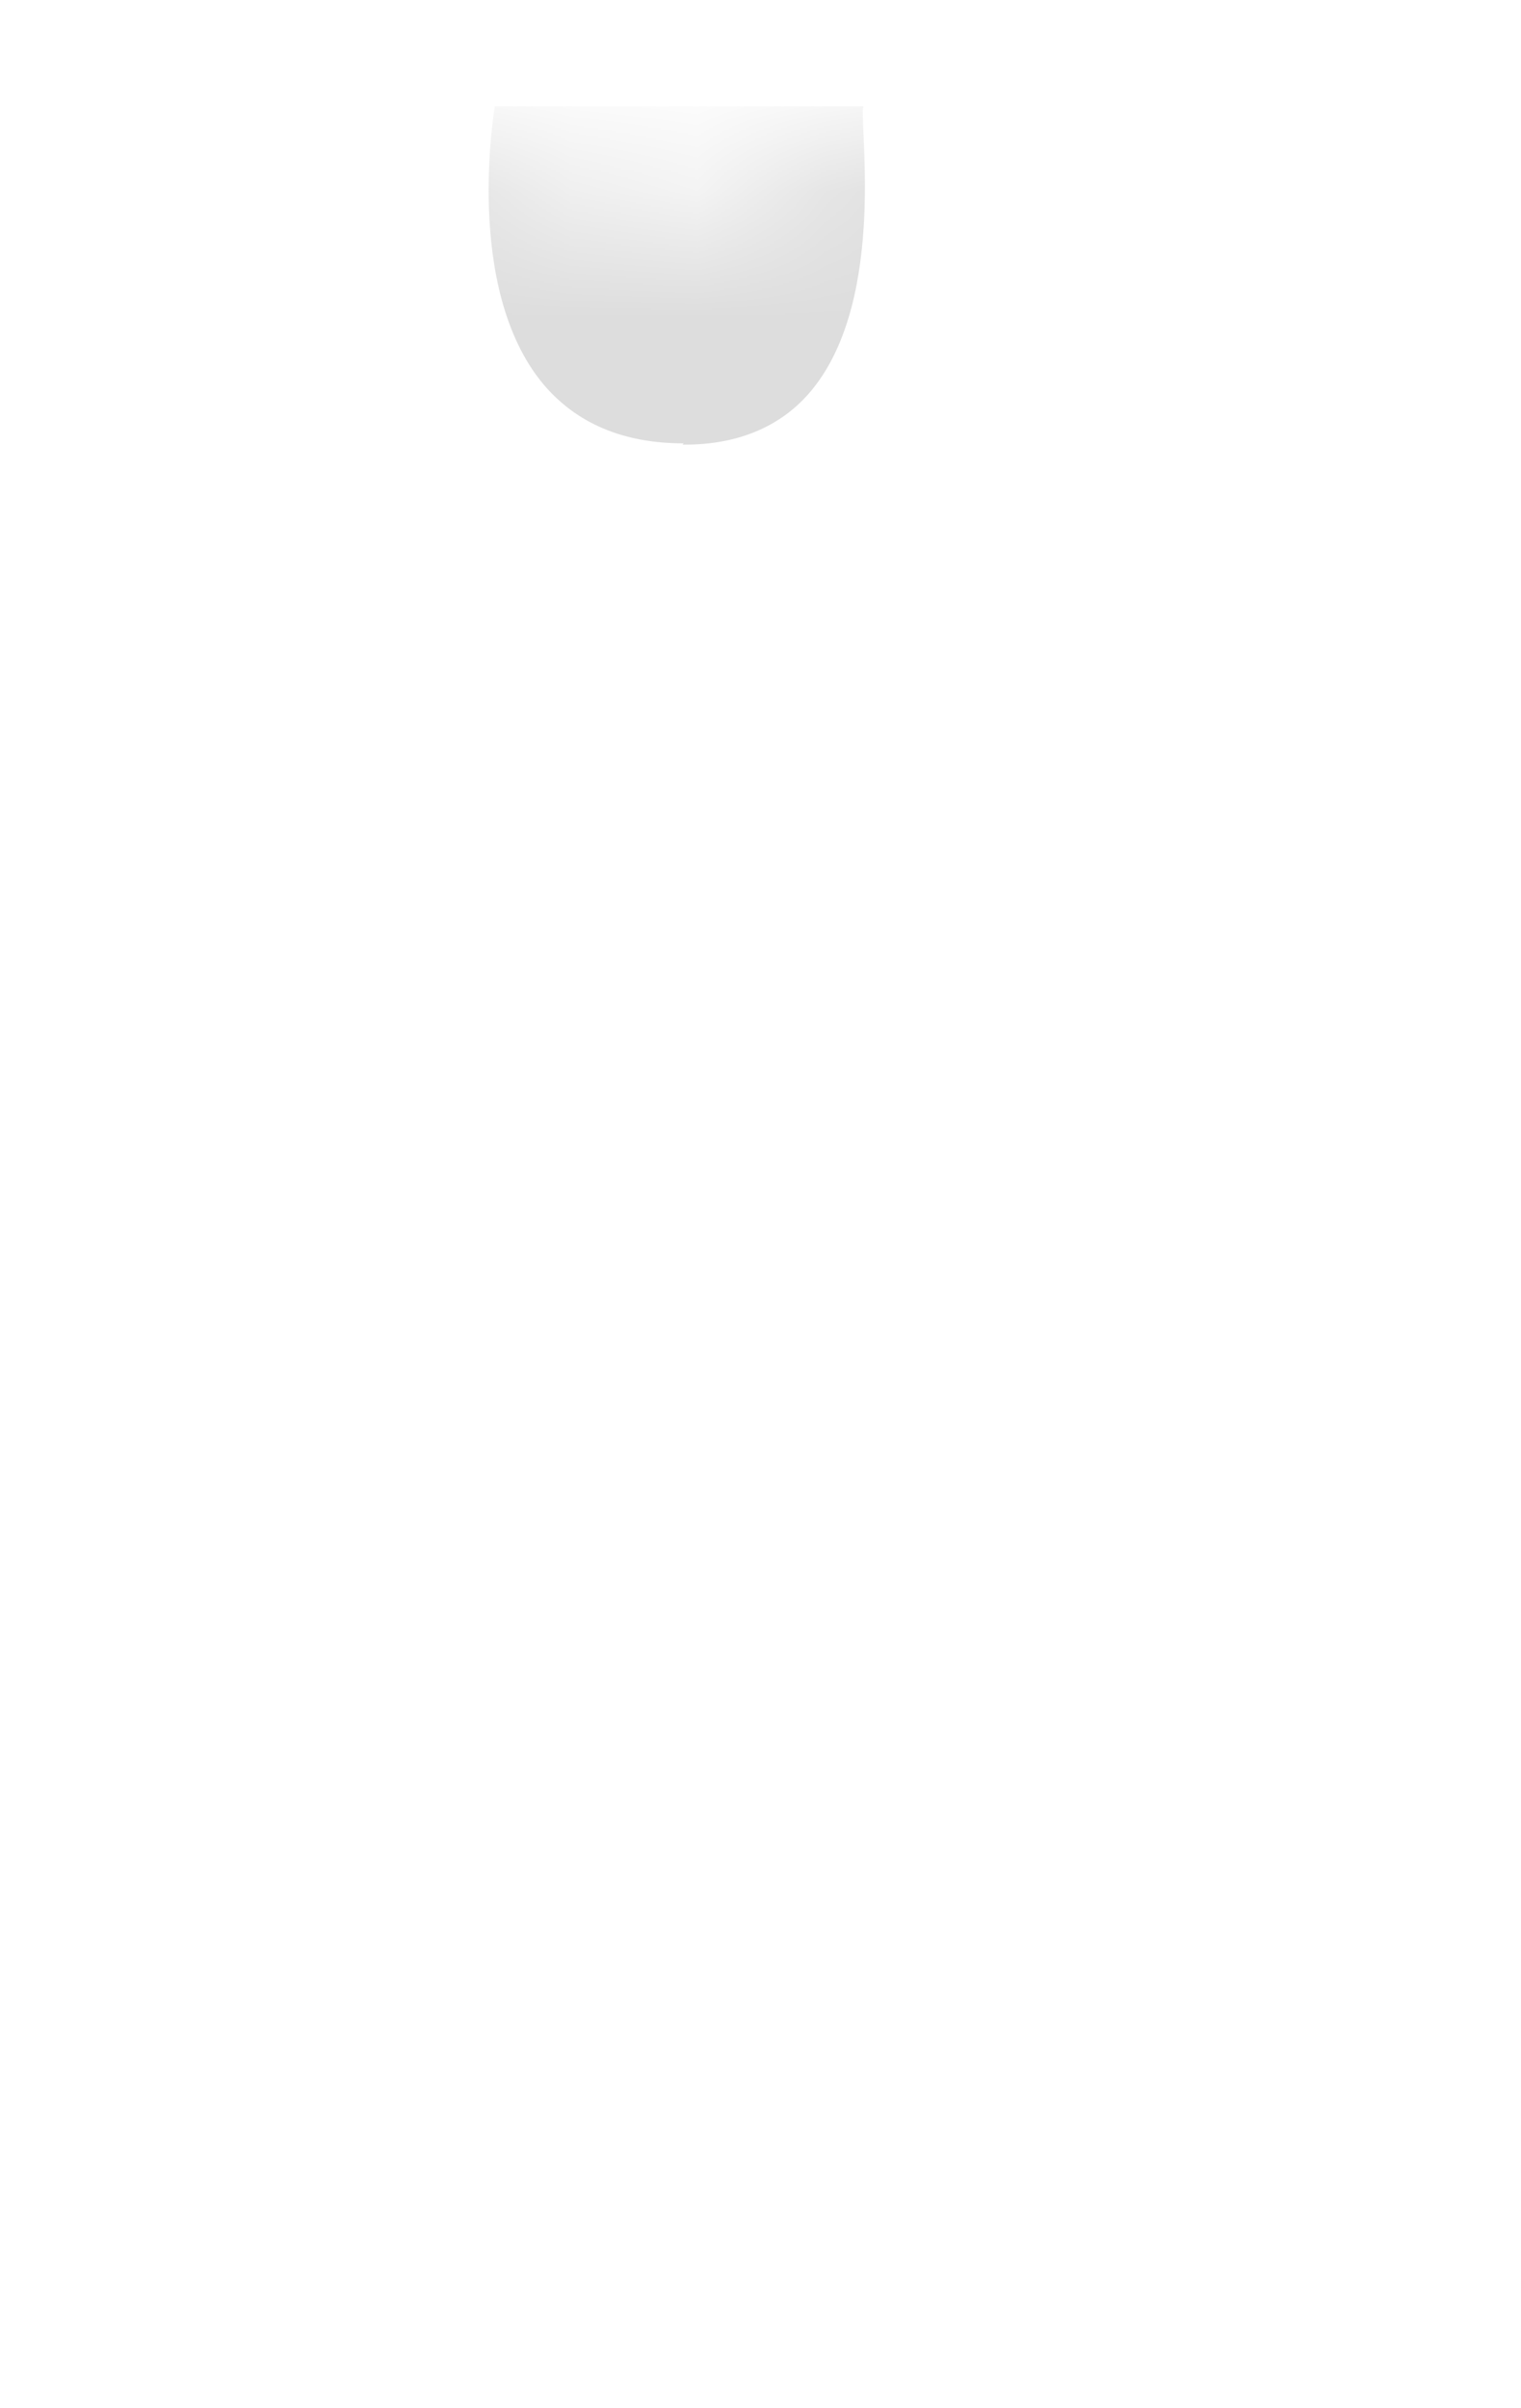 <svg width="12" height="19" viewBox="0 0 12 19" fill="none" xmlns="http://www.w3.org/2000/svg">
<mask id="mask0_254_12271" style="mask-type:luminance" maskUnits="userSpaceOnUse" x="1" y="0" width="10" height="10">
<path d="M2.254 7.748C1.944 7.438 1.684 7.078 1.514 6.668C1.084 5.628 0.964 4.468 1.074 3.208C1.124 2.658 1.324 2.118 1.704 1.718C2.414 0.968 3.354 0.958 4.474 1.508C5.034 1.978 5.744 1.778 6.524 1.218C7.734 0.748 8.754 0.848 9.584 1.508C10.404 2.518 10.444 3.938 9.734 5.768C9.474 6.458 9.094 7.088 8.604 7.628C8.344 7.918 8.044 8.178 7.724 8.398C6.134 9.478 4.464 9.368 2.694 8.108C2.534 7.998 2.394 7.878 2.254 7.738V7.748Z" fill="white"/>
</mask>
<g mask="url(#mask0_254_12271)">
<path d="M5.394 3.498C4.914 3.498 4.544 3.338 4.284 3.028C3.654 2.268 3.904 0.848 3.904 0.838H6.814C6.764 0.888 7.014 2.338 6.404 3.078C6.174 3.358 5.834 3.508 5.404 3.508H5.384L5.394 3.498Z" fill="#DDDDDD"/>
</g>
</svg>
